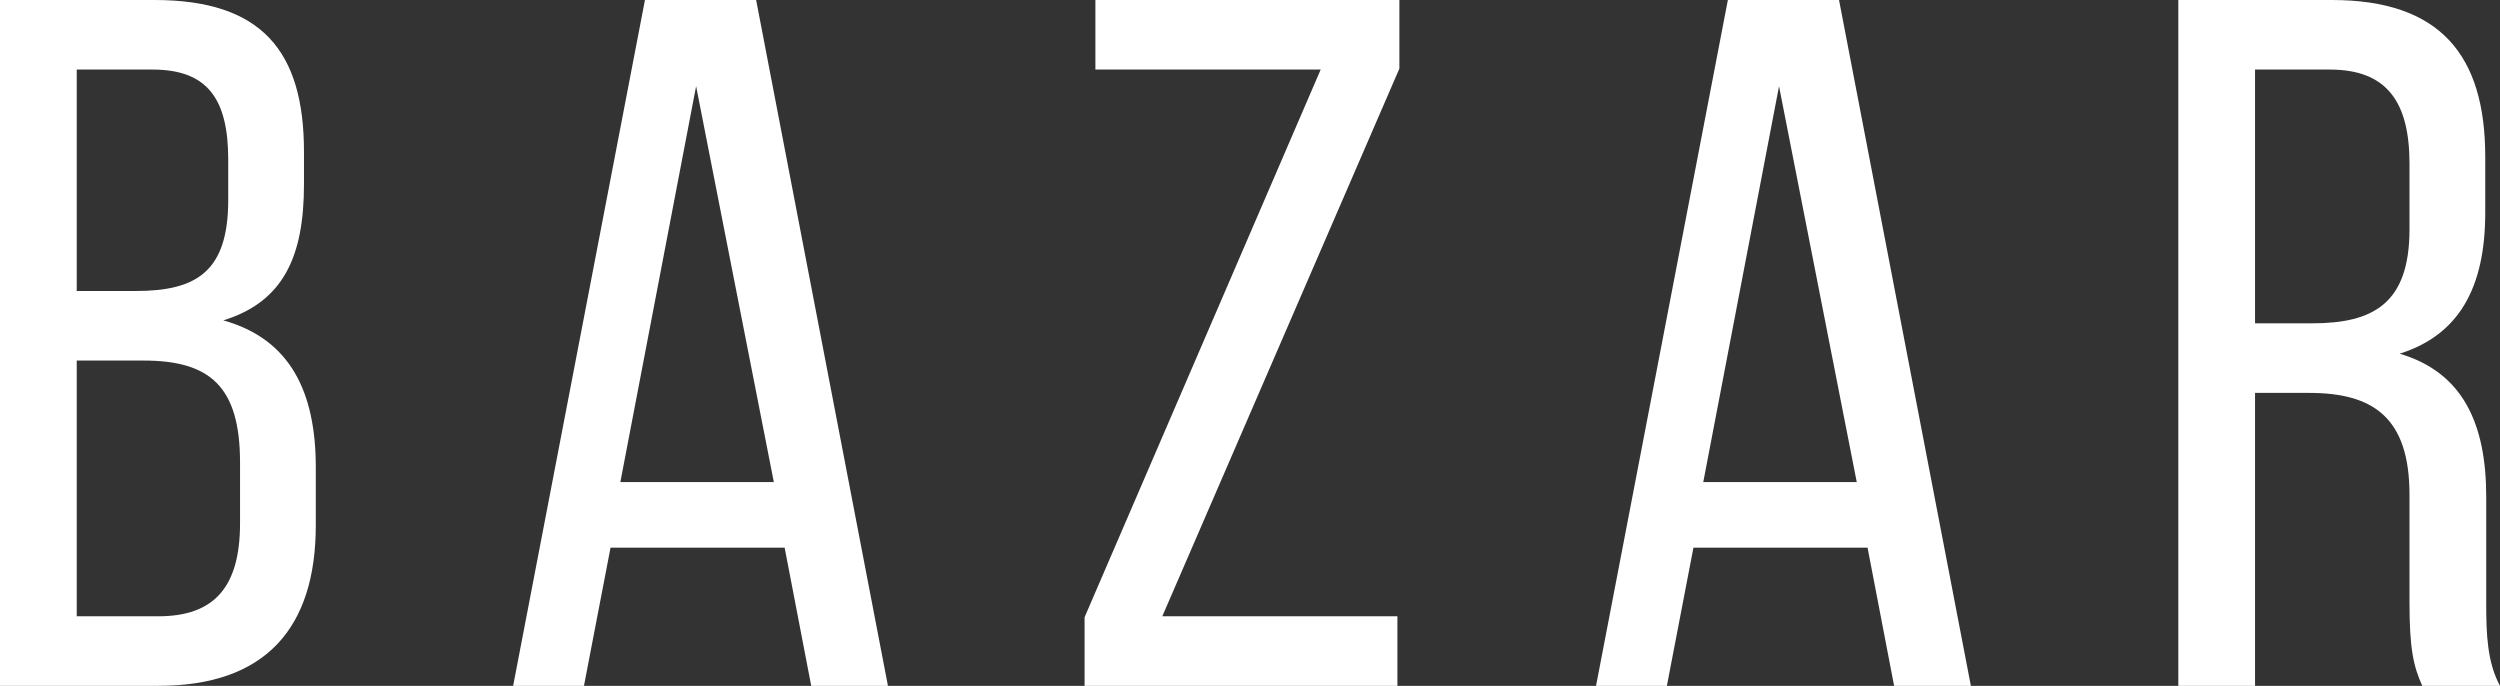 <svg width="113" height="31" viewBox="0 0 113 31" fill="none" xmlns="http://www.w3.org/2000/svg">
<rect x="0" y="0" width="113" height="31" fill="#333333" stroke="none"/>
<path d="M0 0V31H7.159C12.006 31 14.274 28.387 14.274 23.737V21.124C14.274 17.714 13.117 15.323 10.094 14.481C12.806 13.64 13.74 11.603 13.74 8.326V6.864C13.74 2.303 11.828 0 6.981 0H0ZM3.468 13.153V3.144H6.892C9.382 3.144 10.316 4.473 10.316 7.219V9.034C10.316 12.267 8.893 13.153 6.136 13.153H3.468ZM3.468 27.856V16.297H6.492C9.471 16.297 10.85 17.449 10.85 20.903V23.649C10.85 26.527 9.694 27.856 7.159 27.856H3.468Z" fill="white"/>
<path d="M35.466 24.756L36.667 31H40.135L34.177 0H29.152L23.194 31H26.395L27.596 24.756H35.466ZM31.464 3.897L34.977 21.789H28.04L31.464 3.897Z" fill="white"/>
<path d="M63.163 27.856H52.536L63.252 3.1V0H49.512V3.144H59.695L49.023 27.9V31H63.163V27.856Z" fill="white"/>
<path d="M84.414 24.756L85.614 31H89.083L83.124 0H78.1L72.141 31H75.343L76.543 24.756H84.414ZM80.412 3.897L83.925 21.789H76.988L80.412 3.897Z" fill="white"/>
<path d="M98.46 0V31H101.928V17.759H104.374C107.264 17.759 108.909 18.866 108.909 22.364V27.236C108.909 29.317 109.087 30.114 109.487 31H113C112.422 29.937 112.377 28.653 112.377 27.28V22.453C112.377 19.131 111.31 16.829 108.464 15.987C111.132 15.146 112.333 13.02 112.333 9.61V7.086C112.333 2.48 110.288 0 105.396 0H98.46ZM101.928 14.614V3.144H105.307C107.886 3.144 108.909 4.606 108.909 7.396V10.363C108.909 13.729 107.264 14.614 104.507 14.614H101.928Z" fill="white"/>
</svg>
